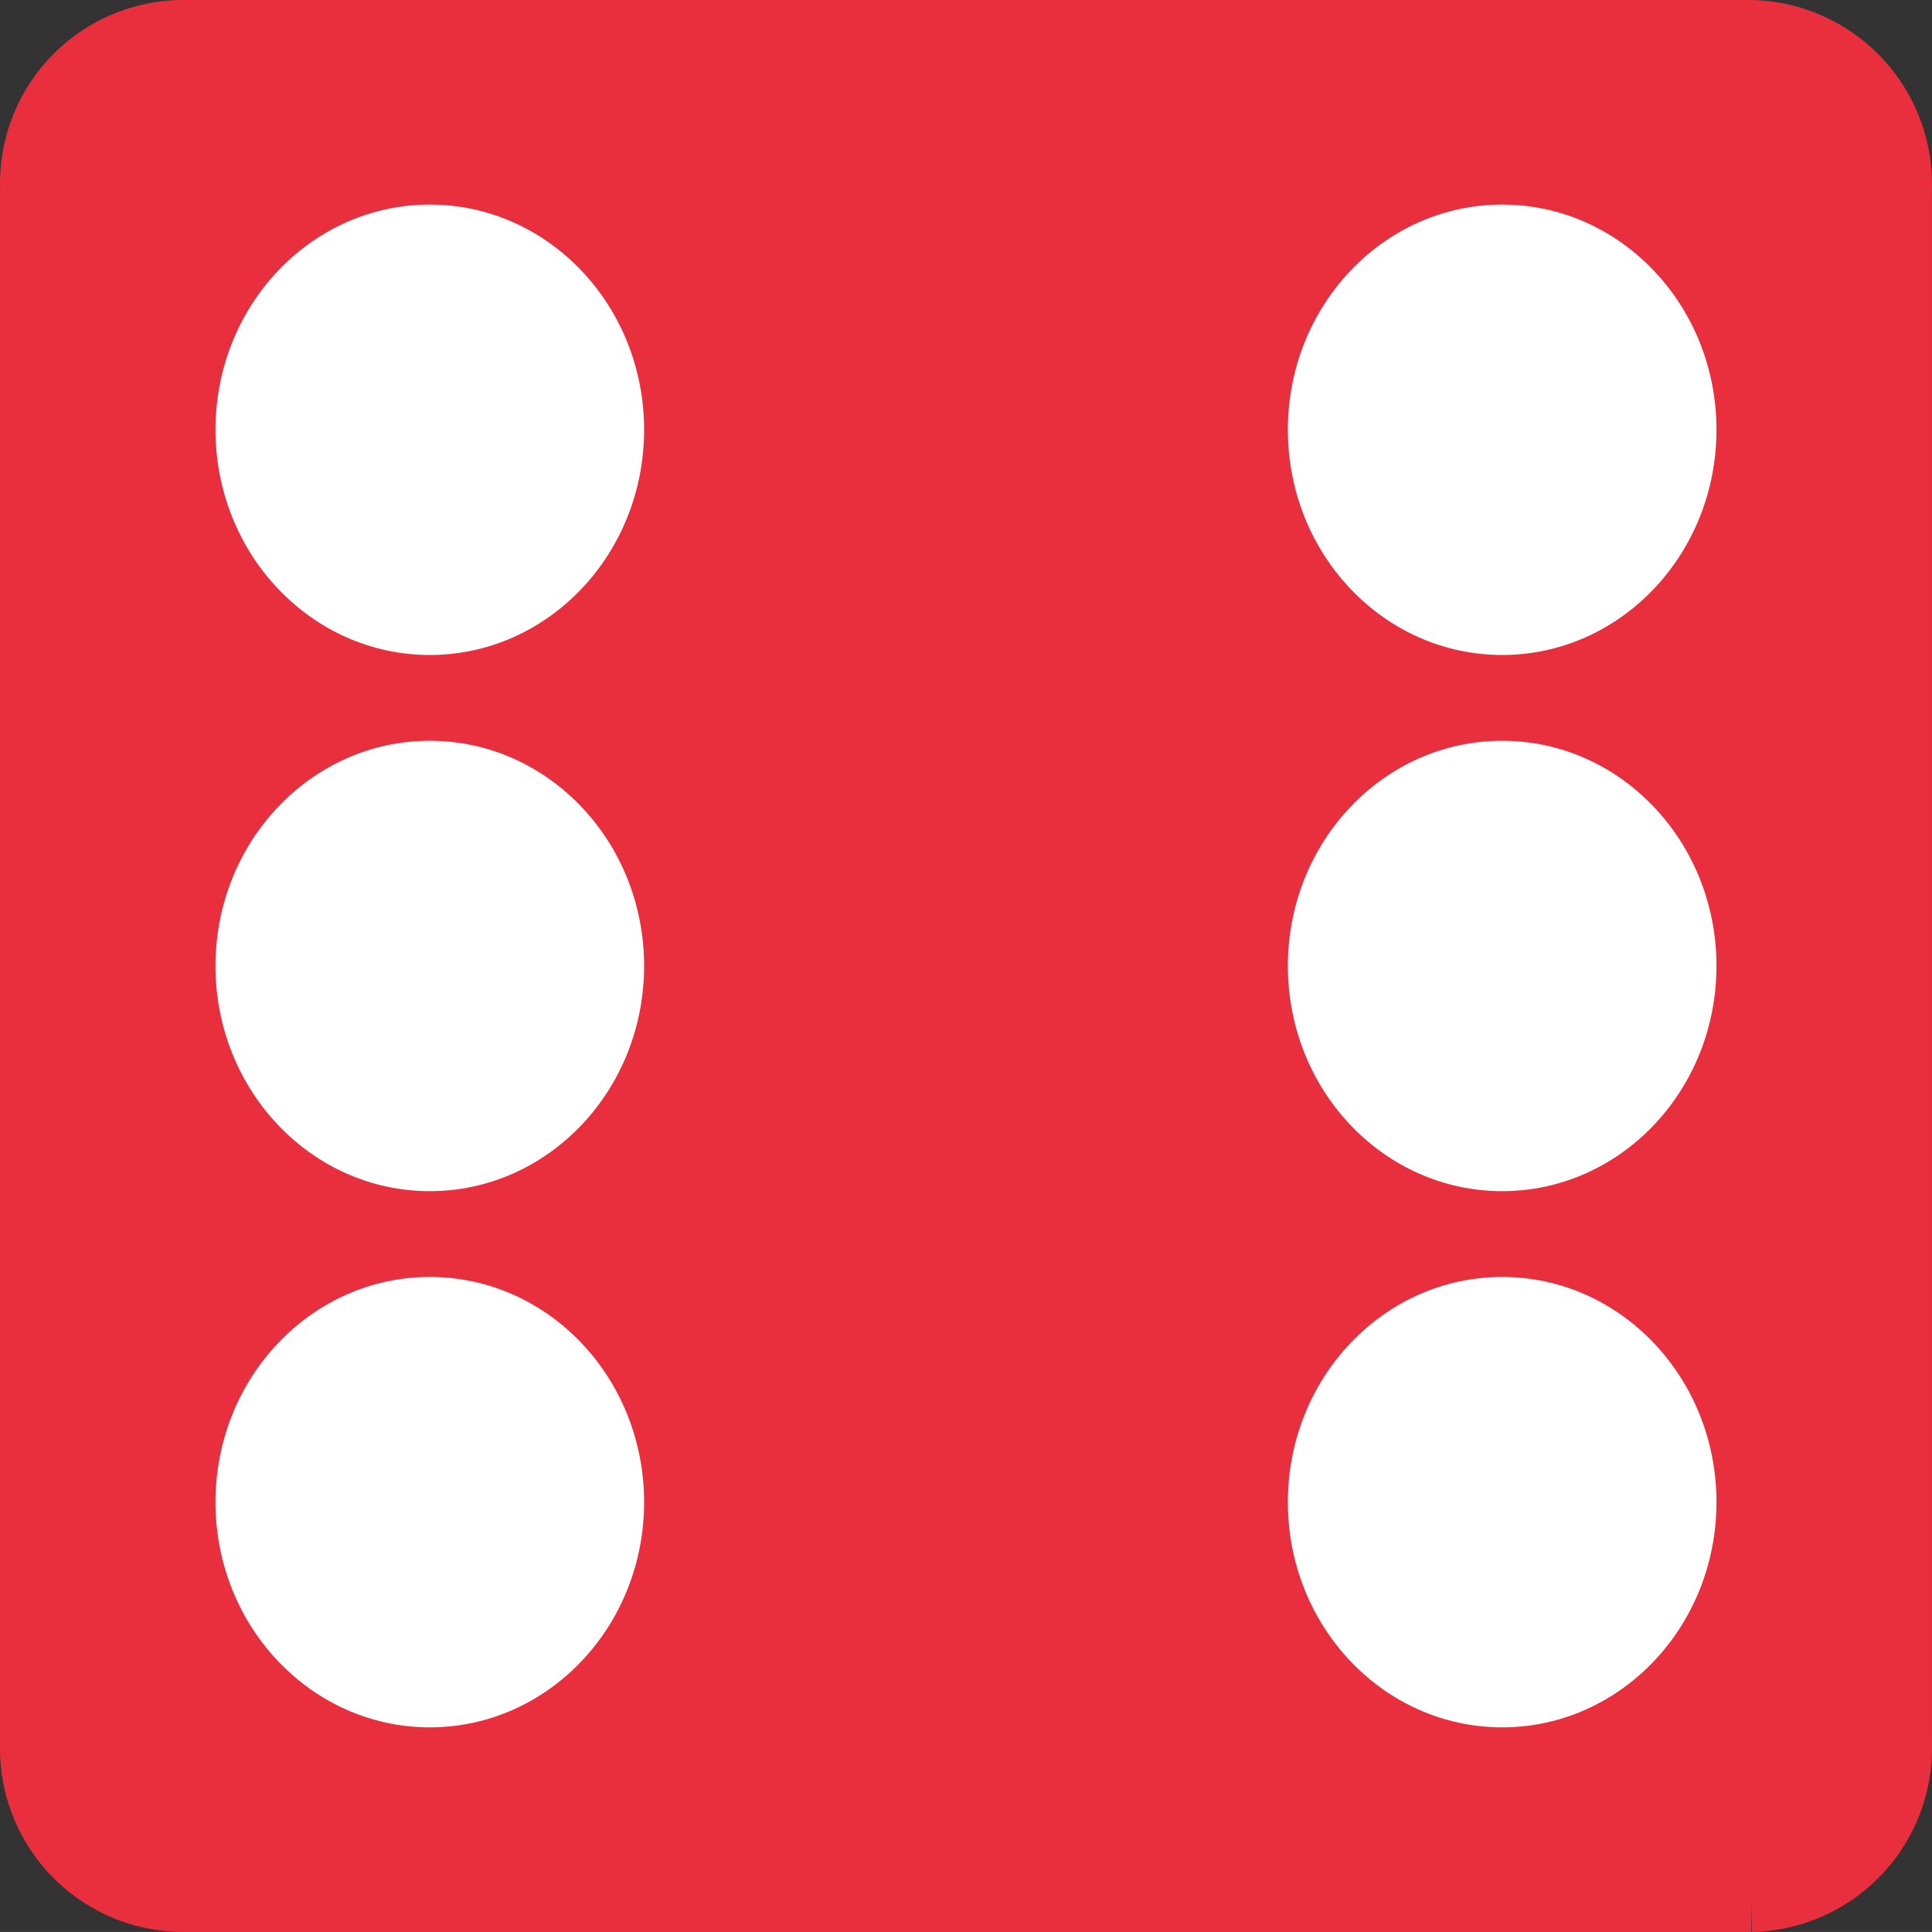 <?xml version="1.0" encoding="UTF-8" standalone="no"?>
<svg
   id="Layer_1"
   data-name="Layer 1"
   width="90.081"
   height="90.078"
   viewBox="0 0 90.081 90.078"
   version="1.1"
   sodipodi:docname="dice-06.svg"
   inkscape:version="1.1.1 (3bf5ae0d25, 2021-09-20)"
   xmlns:inkscape="http://www.inkscape.org/namespaces/inkscape"
   xmlns:sodipodi="http://sodipodi.sourceforge.net/DTD/sodipodi-0.dtd"
   xmlns="http://www.w3.org/2000/svg"
   xmlns:svg="http://www.w3.org/2000/svg"
   xmlns:rdf="http://www.w3.org/1999/02/22-rdf-syntax-ns#"
   xmlns:cc="http://creativecommons.org/ns#"
   xmlns:dc="http://purl.org/dc/elements/1.1/">
  <rect x="0" y="0" width="90.081" height="90.078" fill="#333333" stroke="none"/>
  <defs
     id="defs33" />
  <sodipodi:namedview
     id="namedview31"
     pagecolor="#505050"
     bordercolor="#eeeeee"
     borderopacity="1"
     inkscape:pageshadow="0"
     inkscape:pageopacity="0"
     inkscape:pagecheckerboard="0"
     showgrid="true"
     inkscape:zoom="8.01"
     inkscape:cx="40.761548"
     inkscape:cy="43.757803"
     inkscape:window-width="1920"
     inkscape:window-height="1009"
     inkscape:window-x="-8"
     inkscape:window-y="-8"
     inkscape:window-maximized="1"
     inkscape:current-layer="g28"
     inkscape:snap-bbox="true"
     inkscape:snap-bbox-midpoints="true">
    <inkscape:grid
       type="xygrid"
       id="grid1897"
       originx="-4.96"
       originy="-4.961" />
  </sodipodi:namedview>
  <title
     id="title22">dice</title>
  <g
     id="g28"
     transform="translate(-4.96,-4.961)">
    <path
       d="M 86.612,6.461 H 13.382 a 7.058,7.058 0 0 0 -6.921,7.187 v 72.707 a 7.055,7.055 0 0 0 6.918,7.184 h 73.232 a 7.065,7.065 0 0 0 6.928,-7.194 V 13.712 A 7.096,7.096 0 0 0 86.612,6.461 Z"
       style="fill:#e92e3d;fill-opacity:1;stroke:#e92e3d;stroke-width:3px;stroke-miterlimit:10"
       id="path24" />
    <ellipse
       style="fill:#ffffff;fill-opacity:1;stroke:#ffffff;stroke-width:0.976;stroke-opacity:1"
       id="path1899-9"
       cx="25"
       cy="25"
       rx="9.504"
       ry="10.012" />
    <ellipse
       style="fill:#ffffff;fill-opacity:1;stroke:#ffffff;stroke-width:0.976;stroke-opacity:1"
       id="path1899-9-2"
       cx="75"
       cy="75"
       rx="9.504"
       ry="10.012" />
    <ellipse
       style="fill:#ffffff;fill-opacity:1;stroke:#ffffff;stroke-width:0.976;stroke-opacity:1"
       id="path1899-9-2-3"
       cx="75"
       cy="50"
       rx="9.504"
       ry="10.012" />
    <ellipse
       style="fill:#ffffff;fill-opacity:1;stroke:#ffffff;stroke-width:0.976;stroke-opacity:1"
       id="path1899-9-2-3-1"
       cx="25"
       cy="50"
       rx="9.504"
       ry="10.012" />
    <ellipse
       style="fill:#ffffff;fill-opacity:1;stroke:#ffffff;stroke-width:0.976;stroke-opacity:1"
       id="path1899-9-2-5"
       cx="75"
       cy="25"
       rx="9.504"
       ry="10.012" />
    <ellipse
       style="fill:#ffffff;fill-opacity:1;stroke:#ffffff;stroke-width:0.976;stroke-opacity:1"
       id="path1899-9-2-5-9"
       cx="25"
       cy="75"
       rx="9.504"
       ry="10.012" />
  </g>
</svg>
